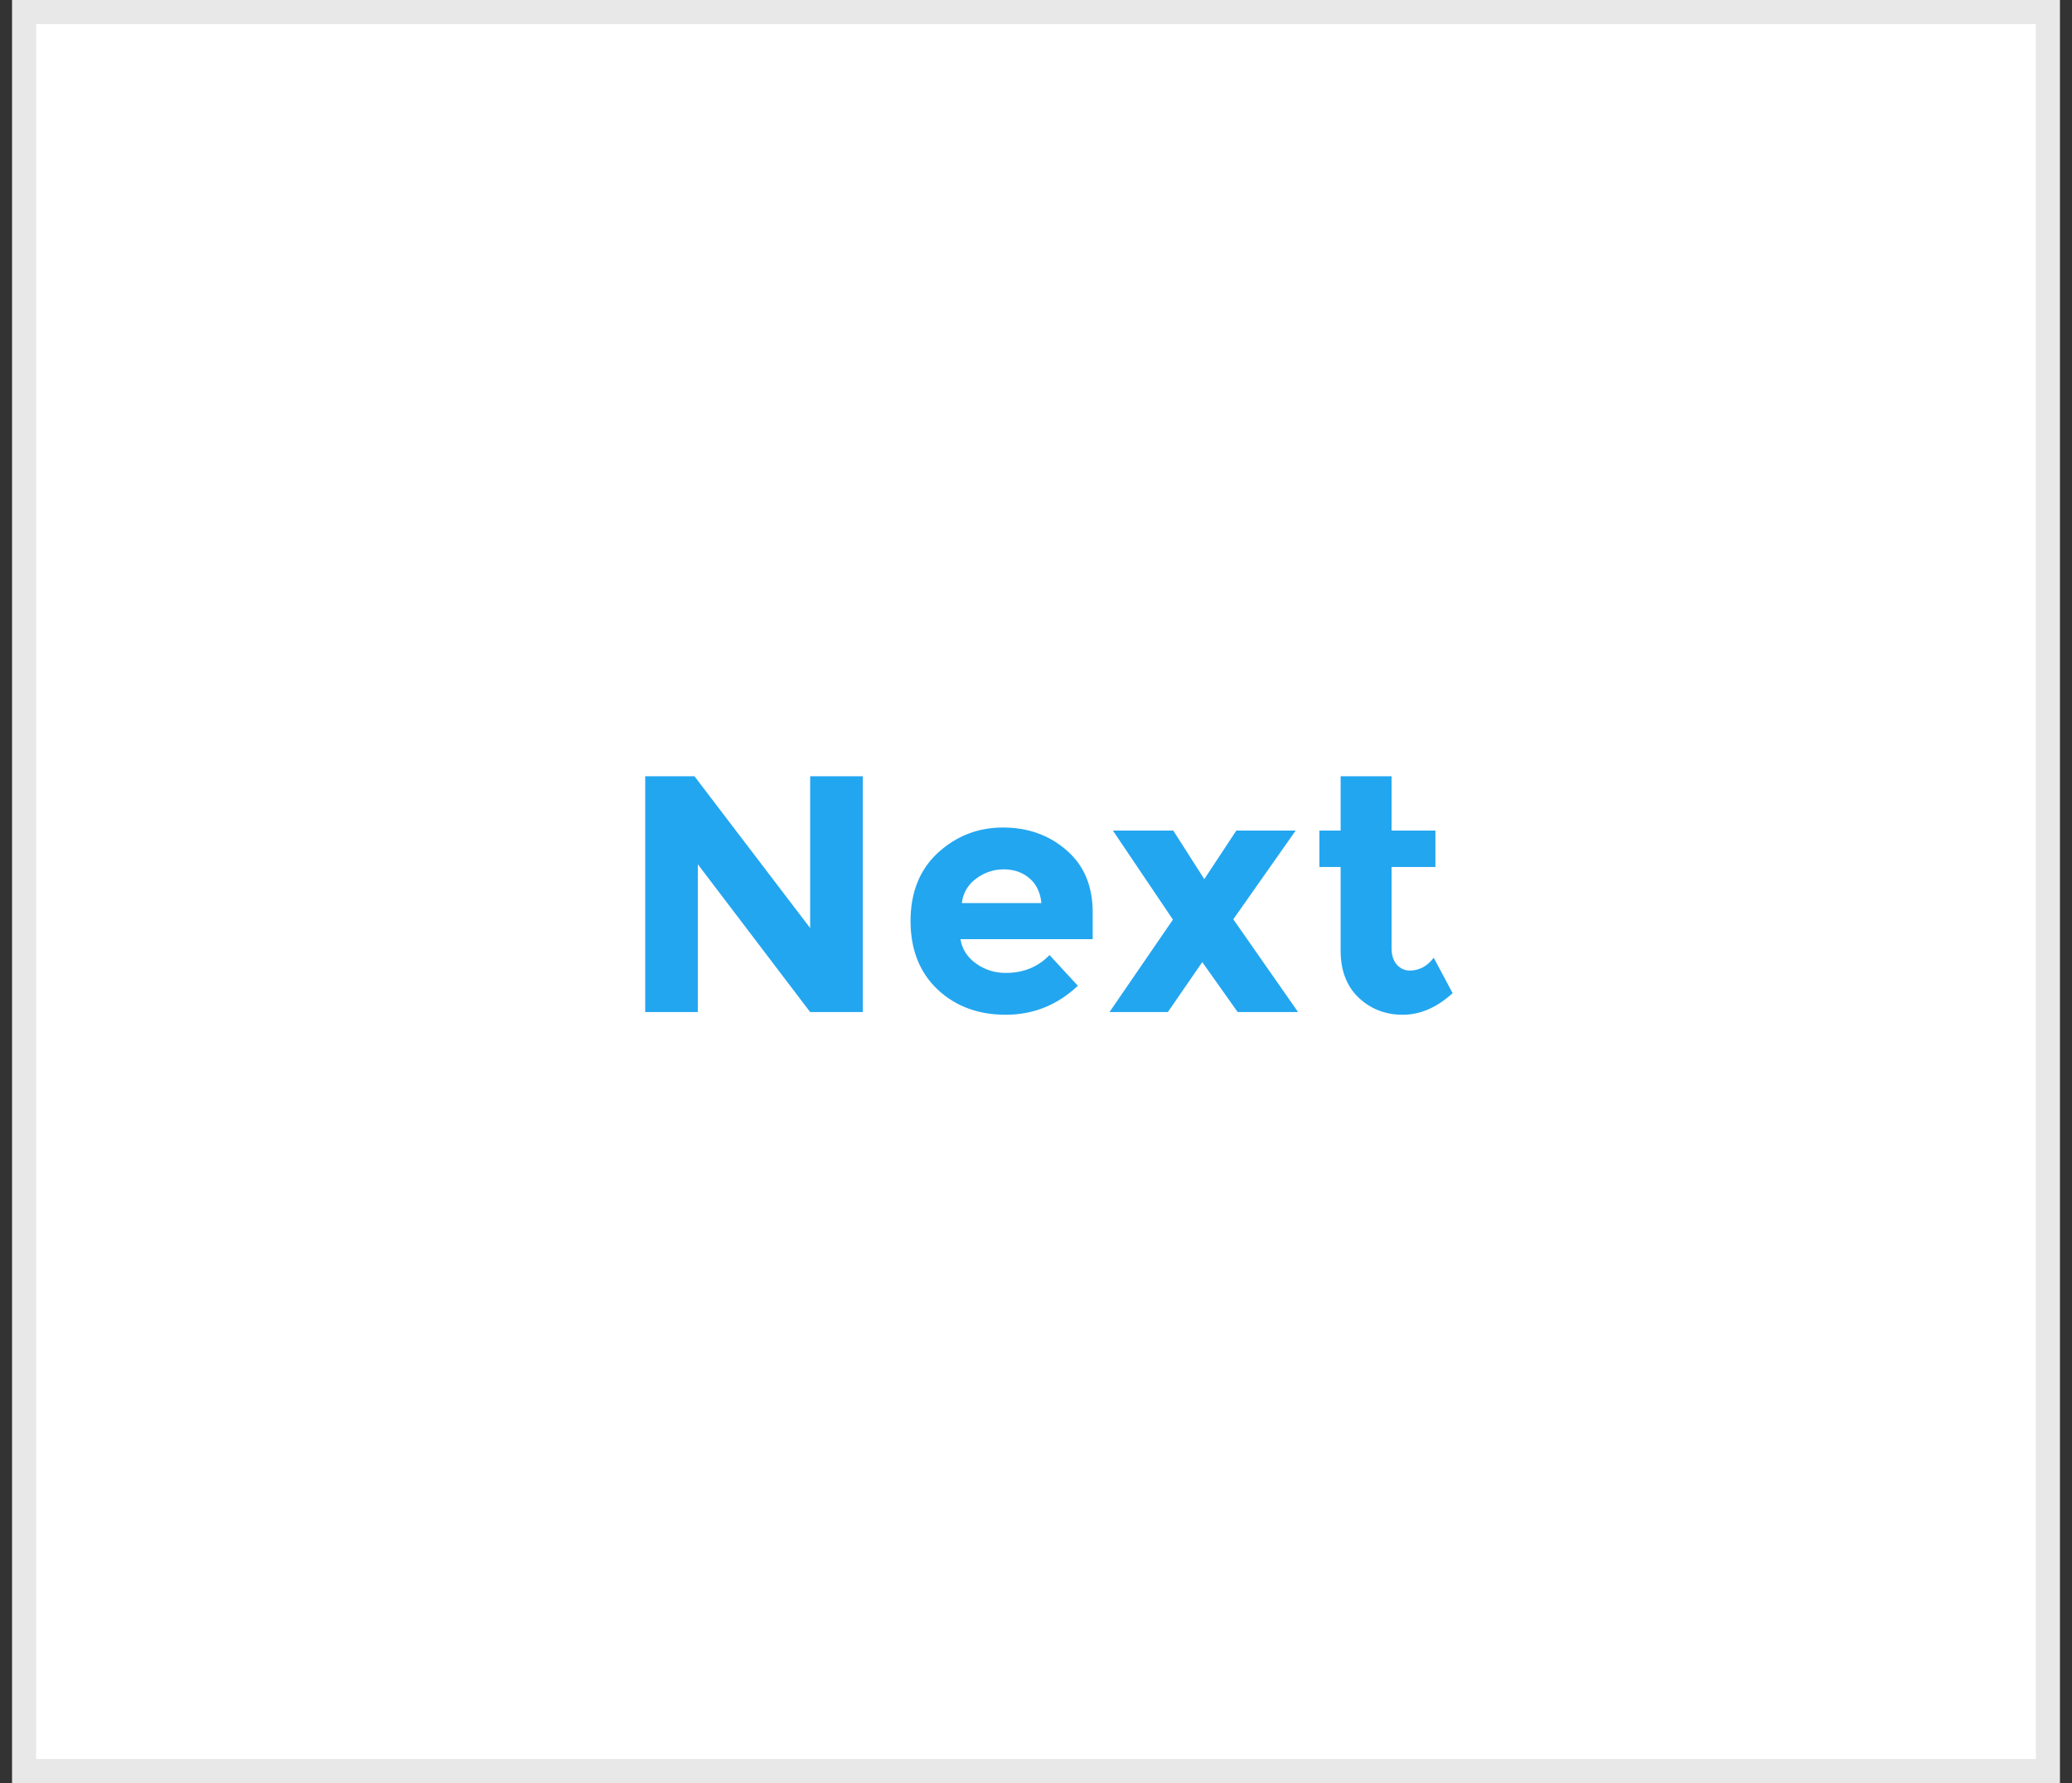 <svg width="86" height="74" viewBox="0 0 86 74" fill="none" xmlns="http://www.w3.org/2000/svg">
<rect x="0" y="0" width="86" height="74" fill="#333333" stroke="none"/>
<rect x="1" y="0.5" width="84" height="73" fill="white"/>
<rect x="1" y="0.5" width="84" height="73" stroke="#E8E8E8"/>
<path d="M33.626 32.214H35.81V42H33.626L28.964 35.868V42H26.78V32.214H28.824L33.626 38.514V32.214ZM44.737 40.908C43.888 41.711 42.889 42.112 41.741 42.112C40.603 42.112 39.66 41.762 38.913 41.062C38.167 40.353 37.793 39.405 37.793 38.22C37.793 37.035 38.171 36.092 38.927 35.392C39.693 34.692 40.593 34.342 41.629 34.342C42.665 34.342 43.543 34.655 44.261 35.28C44.989 35.905 45.353 36.764 45.353 37.856V38.976H39.865C39.931 39.387 40.145 39.723 40.509 39.984C40.873 40.245 41.284 40.376 41.741 40.376C42.479 40.376 43.085 40.129 43.561 39.634L44.737 40.908ZM43.225 37.478C43.179 37.03 43.011 36.685 42.721 36.442C42.432 36.199 42.077 36.078 41.657 36.078C41.247 36.078 40.869 36.204 40.523 36.456C40.178 36.708 39.977 37.049 39.921 37.478H43.225ZM48.697 34.468L49.985 36.484L51.315 34.468H53.779L51.189 38.15L53.877 42H51.371L49.901 39.928L48.473 42H46.051L48.683 38.164L46.191 34.468H48.697ZM57.758 35.98V39.354C57.758 39.643 57.833 39.872 57.982 40.04C58.131 40.199 58.309 40.278 58.514 40.278C58.906 40.278 59.237 40.101 59.508 39.746L60.292 41.216C59.639 41.813 58.948 42.112 58.22 42.112C57.501 42.112 56.89 41.874 56.386 41.398C55.891 40.922 55.644 40.273 55.644 39.452V35.98H54.762V34.468H55.644V32.214H57.758V34.468H59.578V35.98H57.758Z" fill="#23A6F0"/>
</svg>
